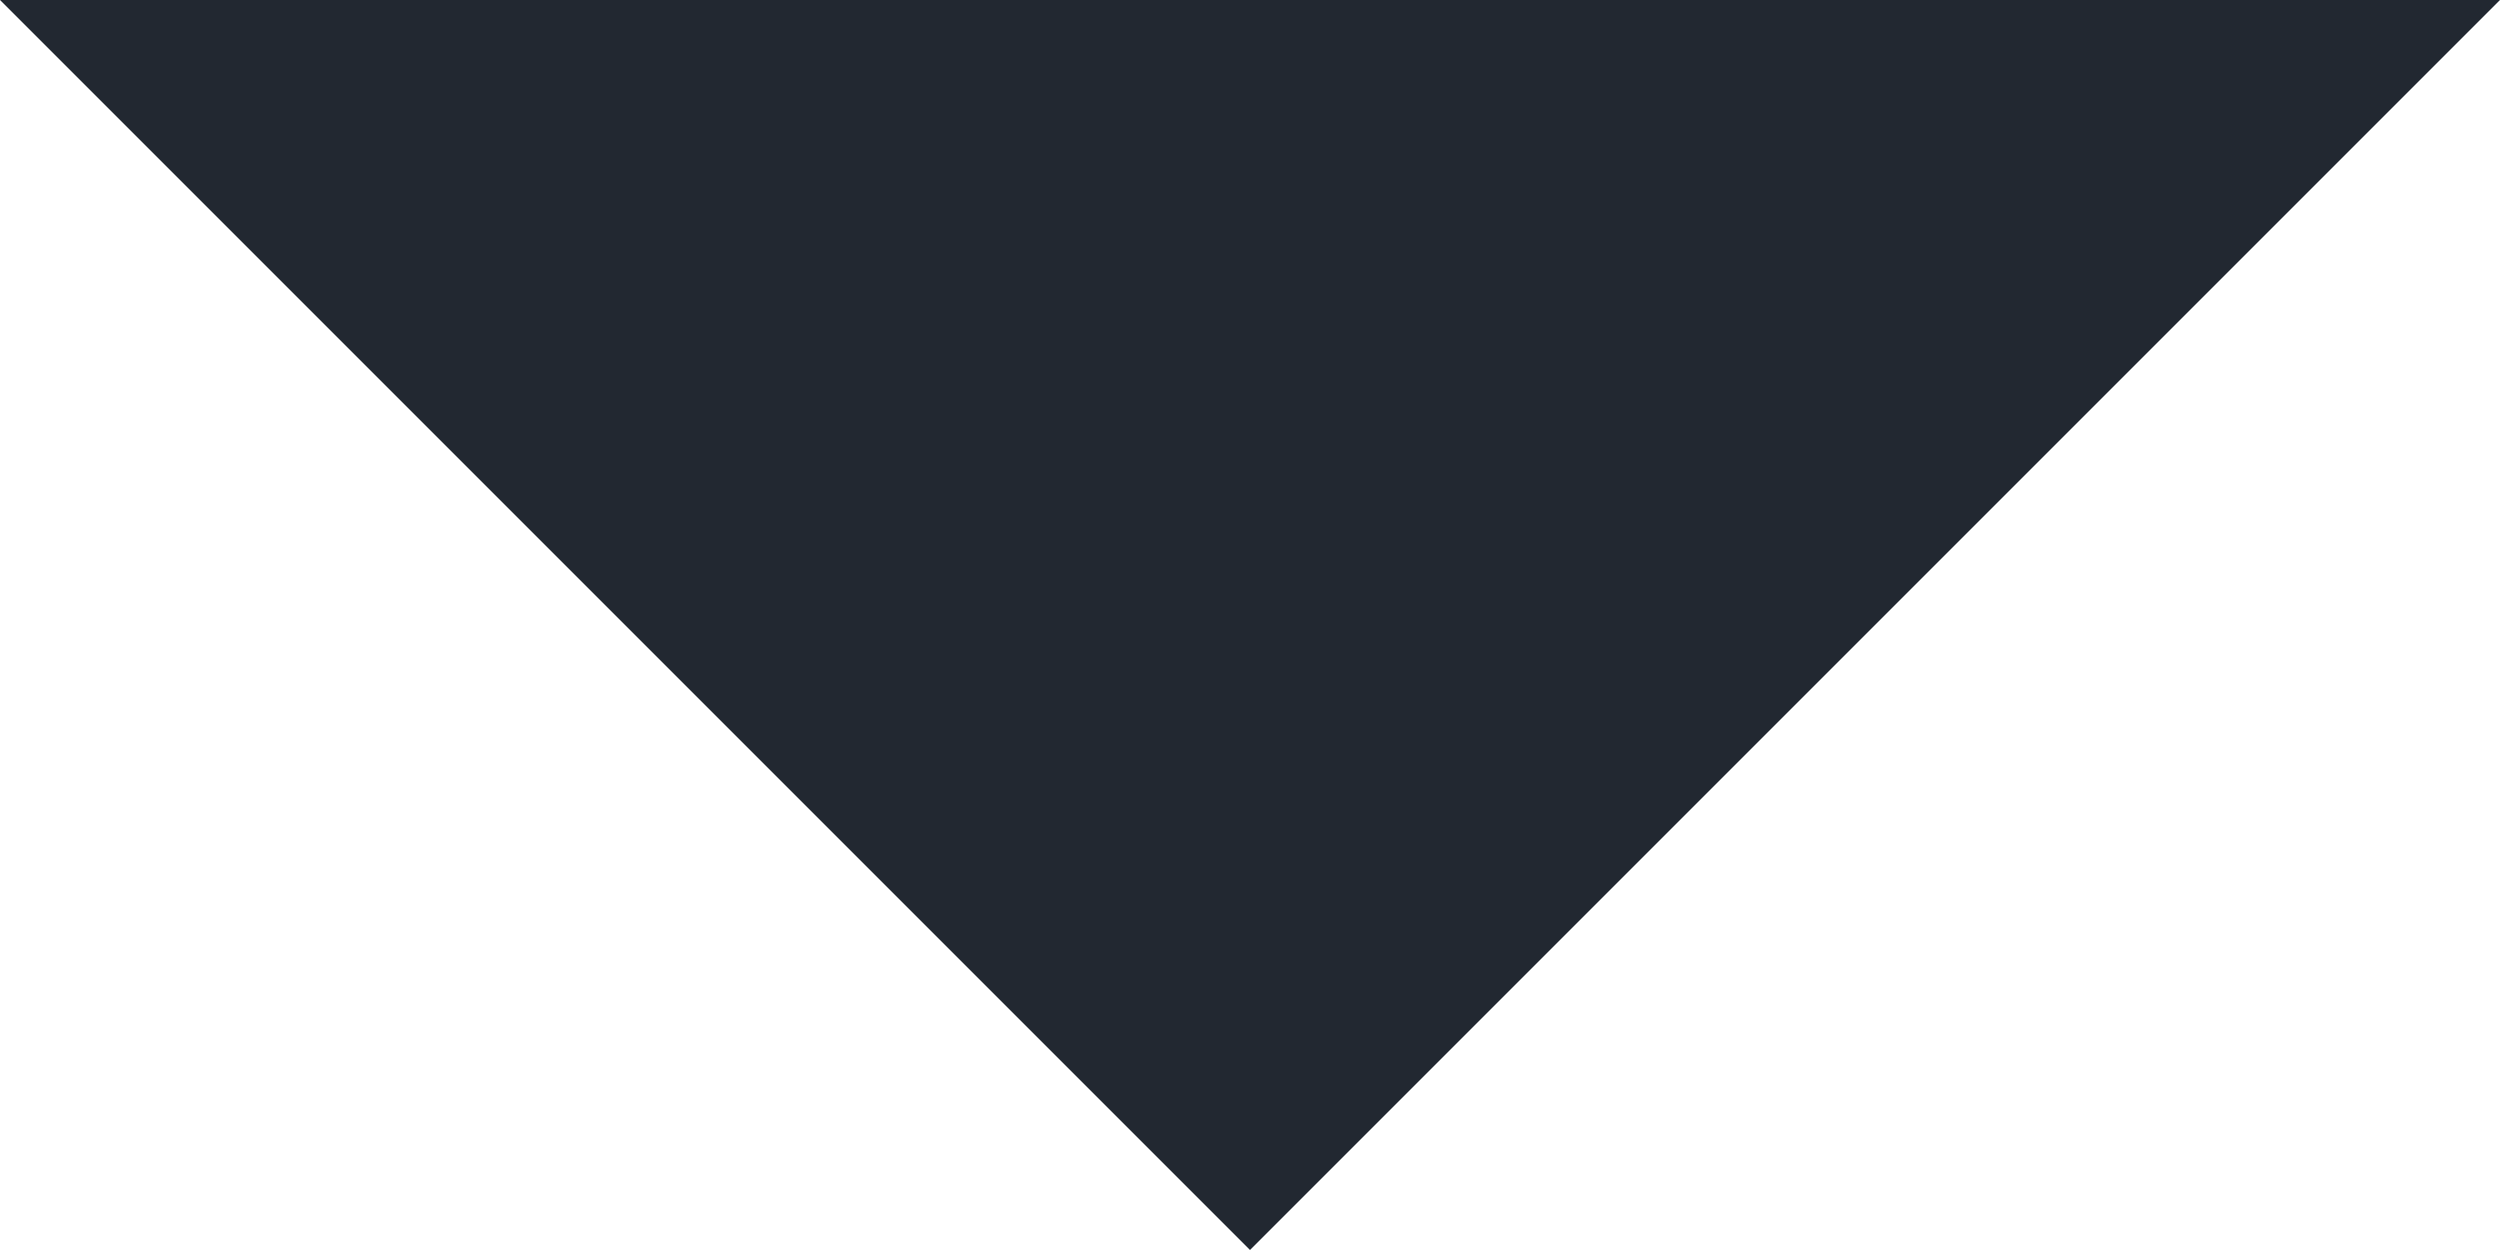 <svg xmlns="http://www.w3.org/2000/svg" xmlns:xlink="http://www.w3.org/1999/xlink" width="10" height="5" viewBox="0 0 10 5"><defs><path id="22noa" d="M850 480h10l-5 5z"/></defs><g><g transform="translate(-850 -480)"><use fill="#222831" xlink:href="#22noa"/></g></g></svg>